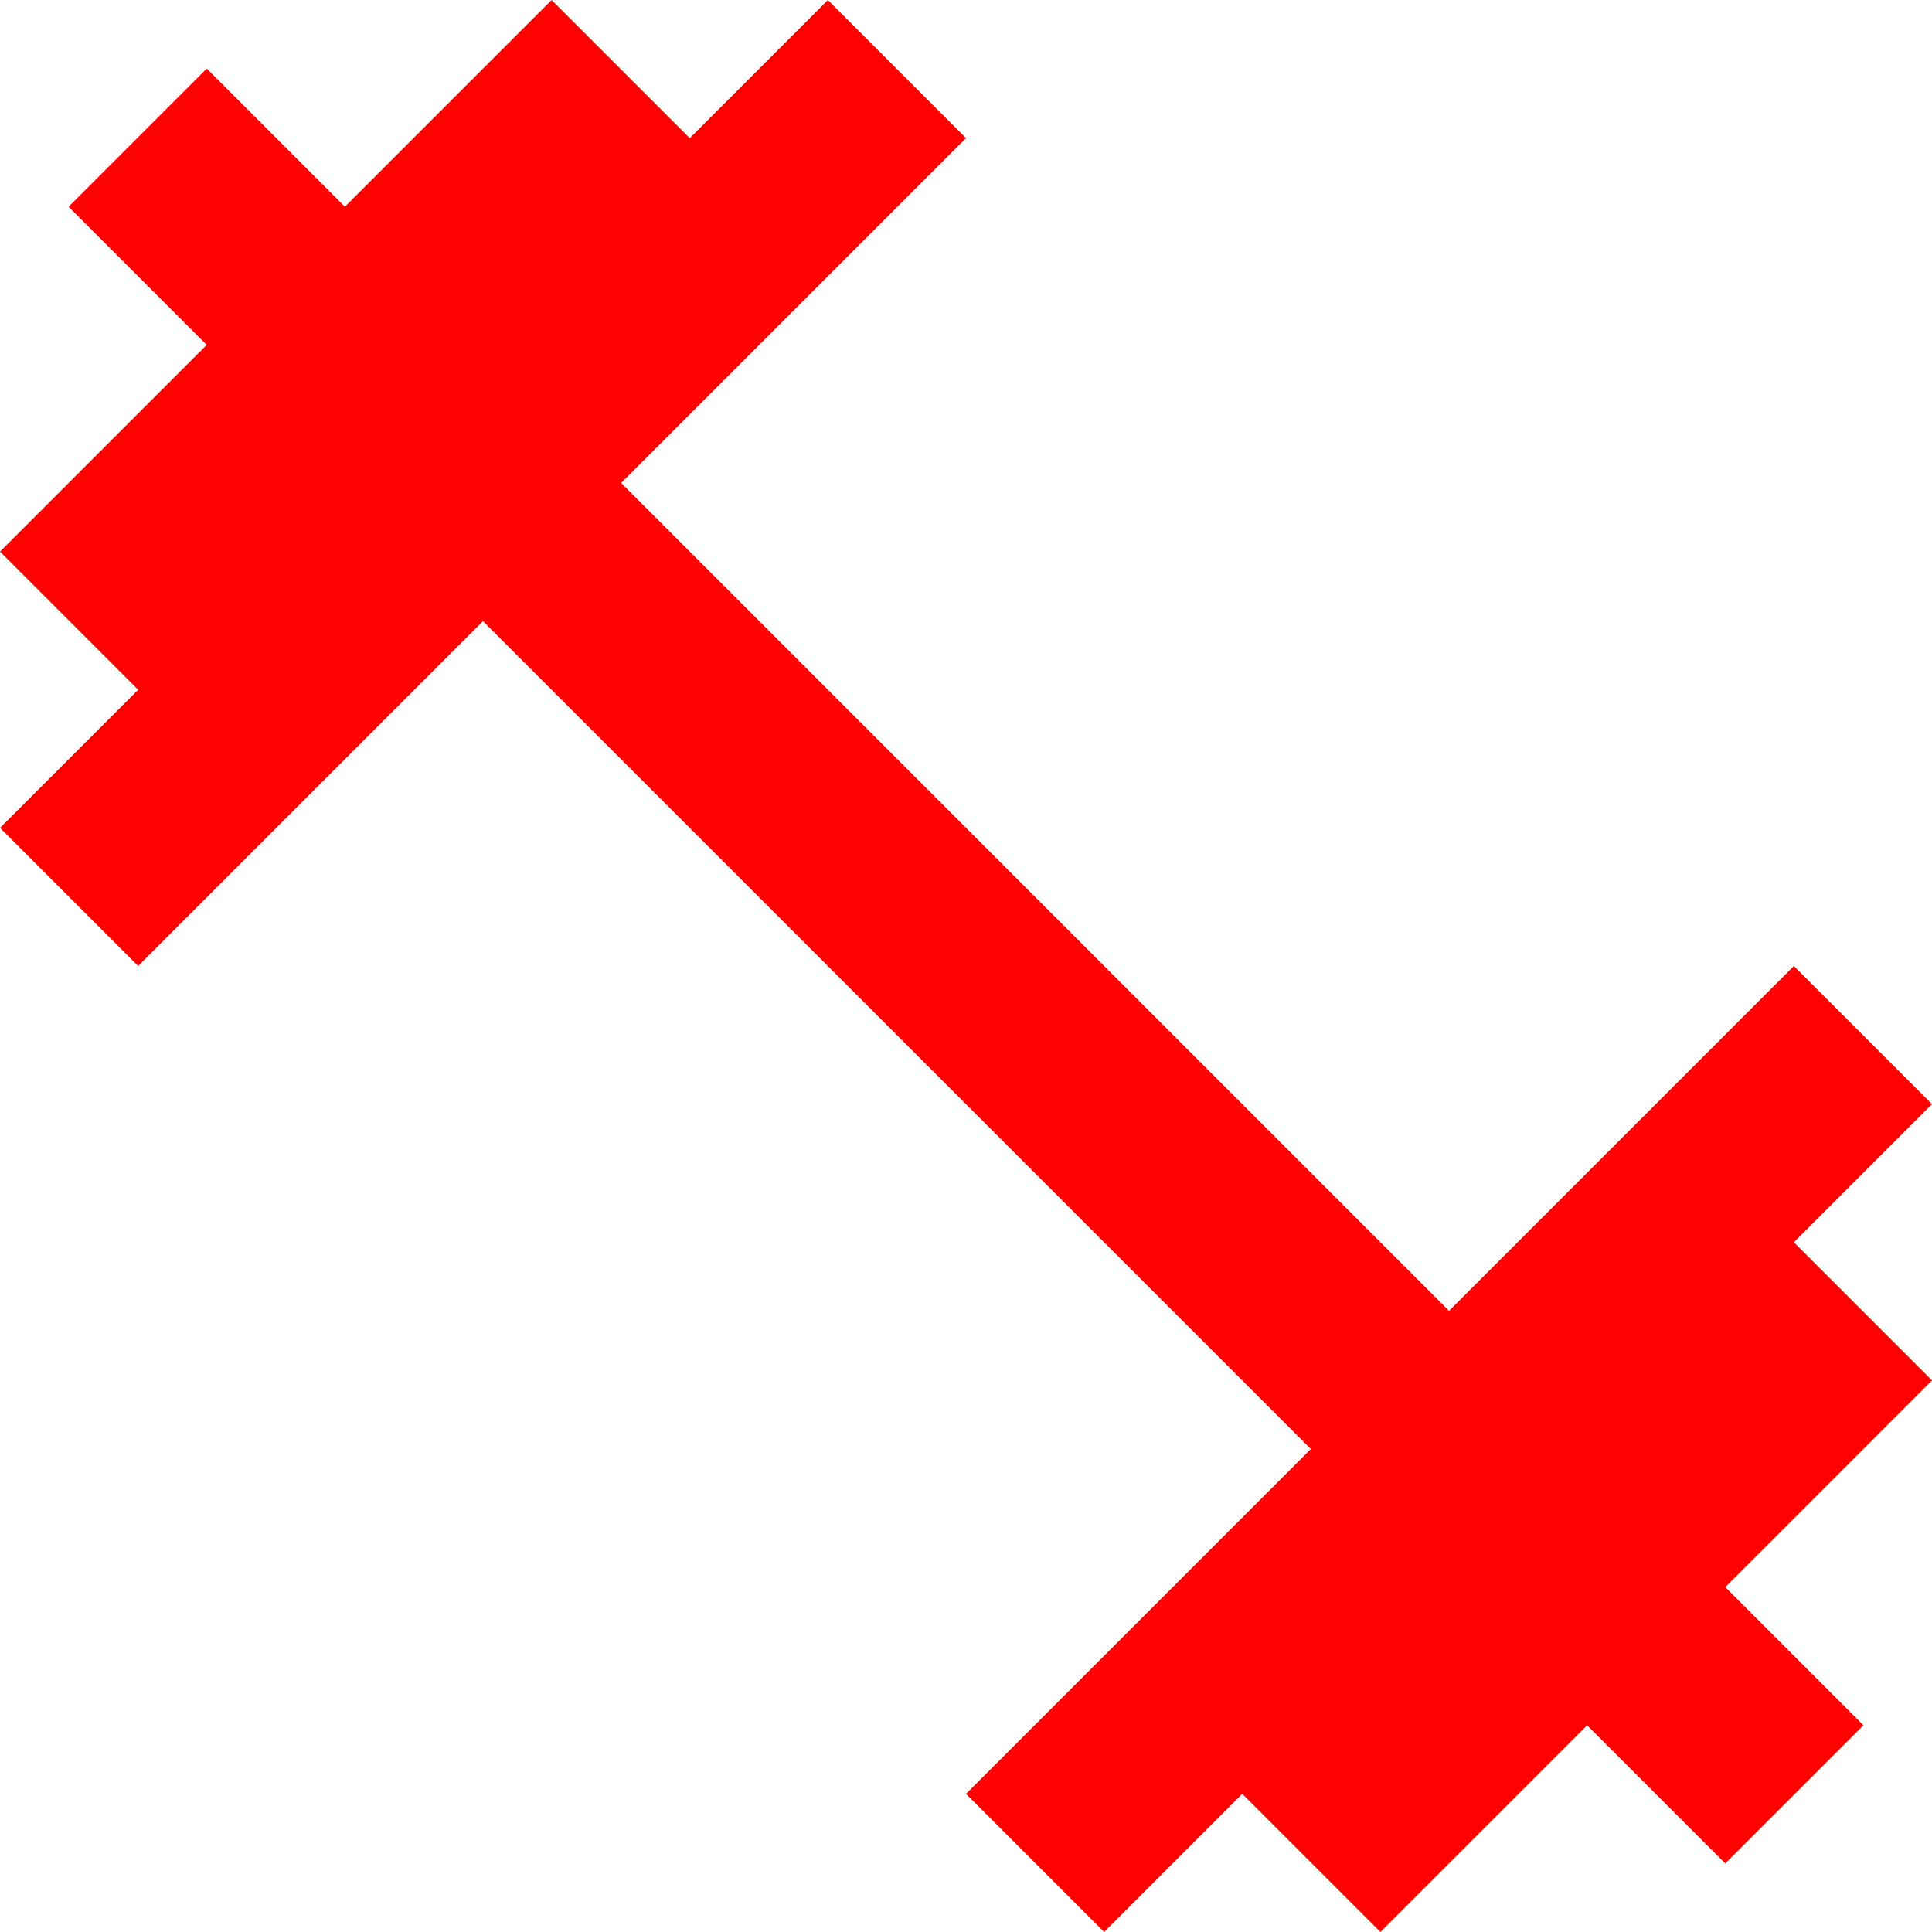 <svg width="32" height="32" viewBox="0 0 32 32" fill="none" xmlns="http://www.w3.org/2000/svg">
<path d="M29.712 20.576L32 18.288L29.712 16L24 21.712L10.288 8L16 2.288L13.712 0L11.424 2.288L9.136 0L5.712 3.424L3.424 1.136L1.136 3.424L3.424 5.712L0 9.136L2.288 11.424L0 13.712L2.288 16L8 10.288L21.712 24L16 29.712L18.288 32L20.576 29.712L22.864 32L26.288 28.576L28.576 30.864L30.864 28.576L28.576 26.288L32 22.864L29.712 20.576Z" fill="#FF0101"/>
</svg>


